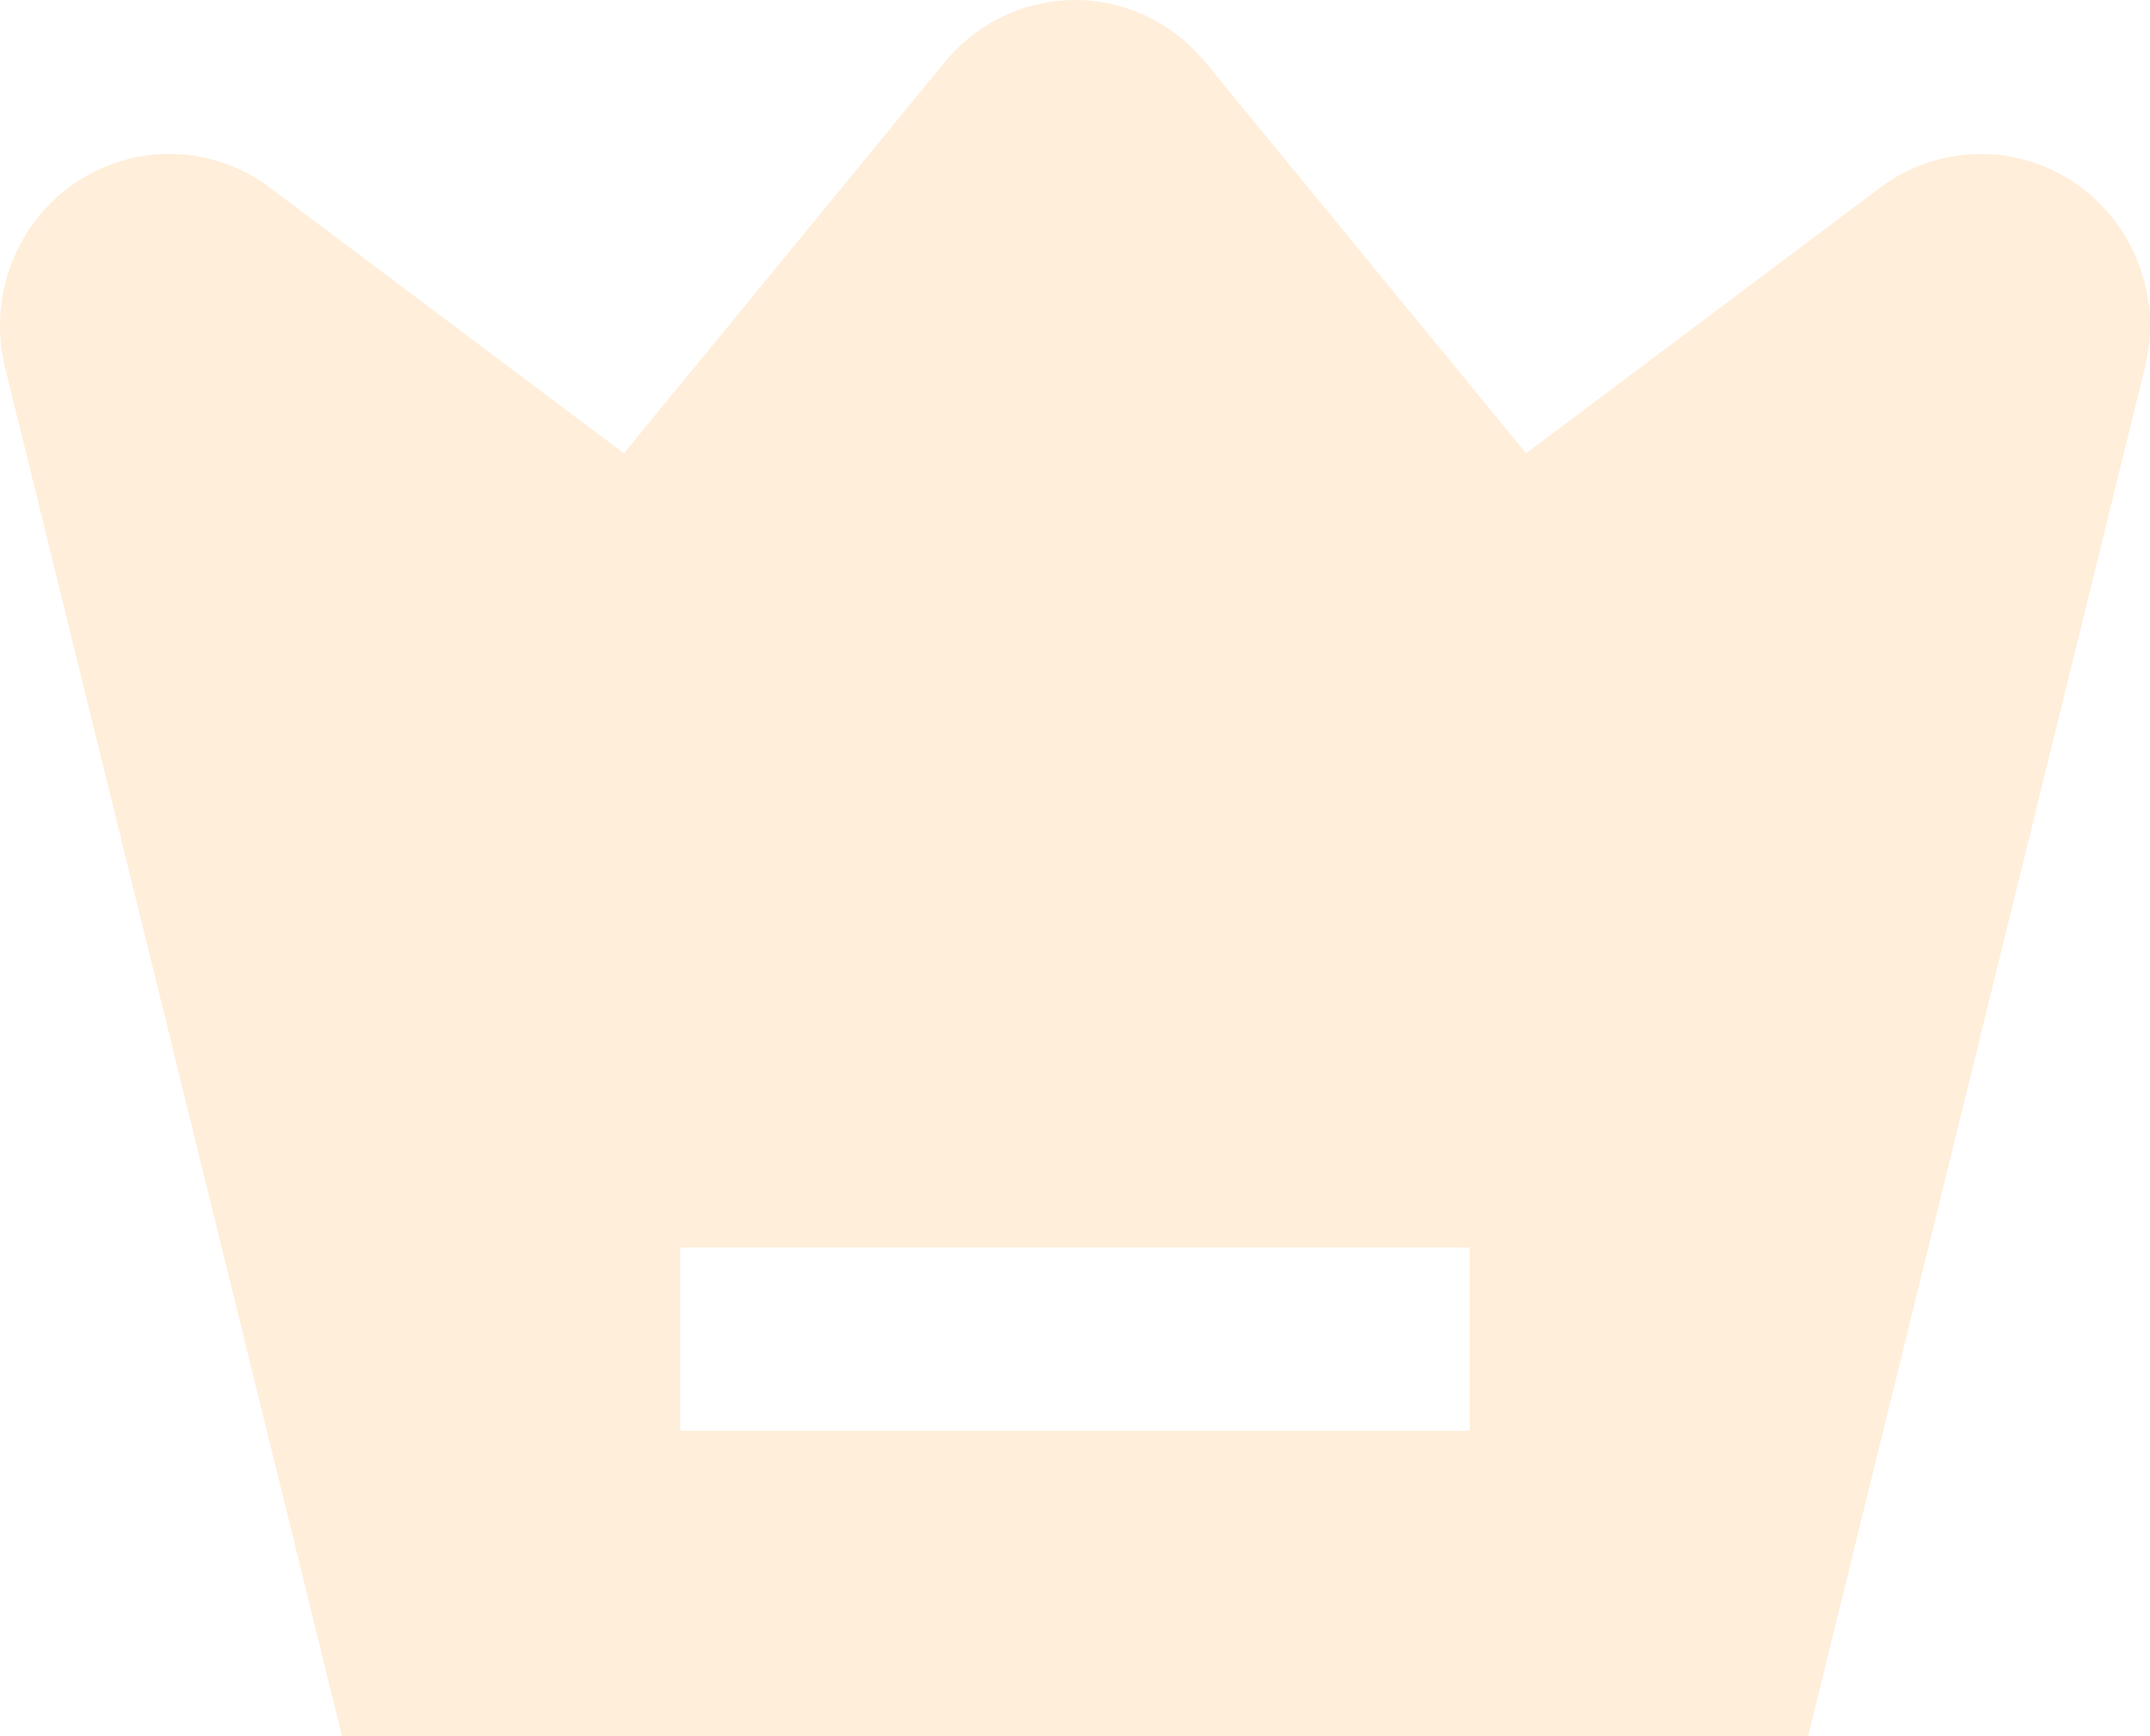 <svg width="26" height="21" viewBox="0 0 26 21" fill="none" xmlns="http://www.w3.org/2000/svg">
    <path d="M14.309 0.482C14.405 0.562 14.493 0.652 14.572 0.748L18.455 5.483L22.739 2.269C23.078 2.015 23.486 1.873 23.907 1.863C24.328 1.853 24.742 1.975 25.092 2.213C25.442 2.451 25.711 2.793 25.863 3.193C26.015 3.592 26.041 4.029 25.939 4.444L21.865 21H4.136L0.061 4.445C-0.041 4.03 -0.015 3.592 0.137 3.193C0.288 2.793 0.557 2.451 0.908 2.213C1.258 1.975 1.672 1.852 2.093 1.862C2.515 1.872 2.923 2.014 3.261 2.268L7.545 5.483L11.428 0.748C11.6 0.539 11.811 0.365 12.049 0.238C12.287 0.111 12.547 0.033 12.815 0.009C13.082 -0.016 13.352 0.013 13.609 0.094C13.865 0.175 14.104 0.307 14.31 0.482H14.309ZM17.773 15.089H8.227V17.306H17.773V15.089Z"
          fill="#FFDFB6" fill-opacity="0.5"/>
</svg>
